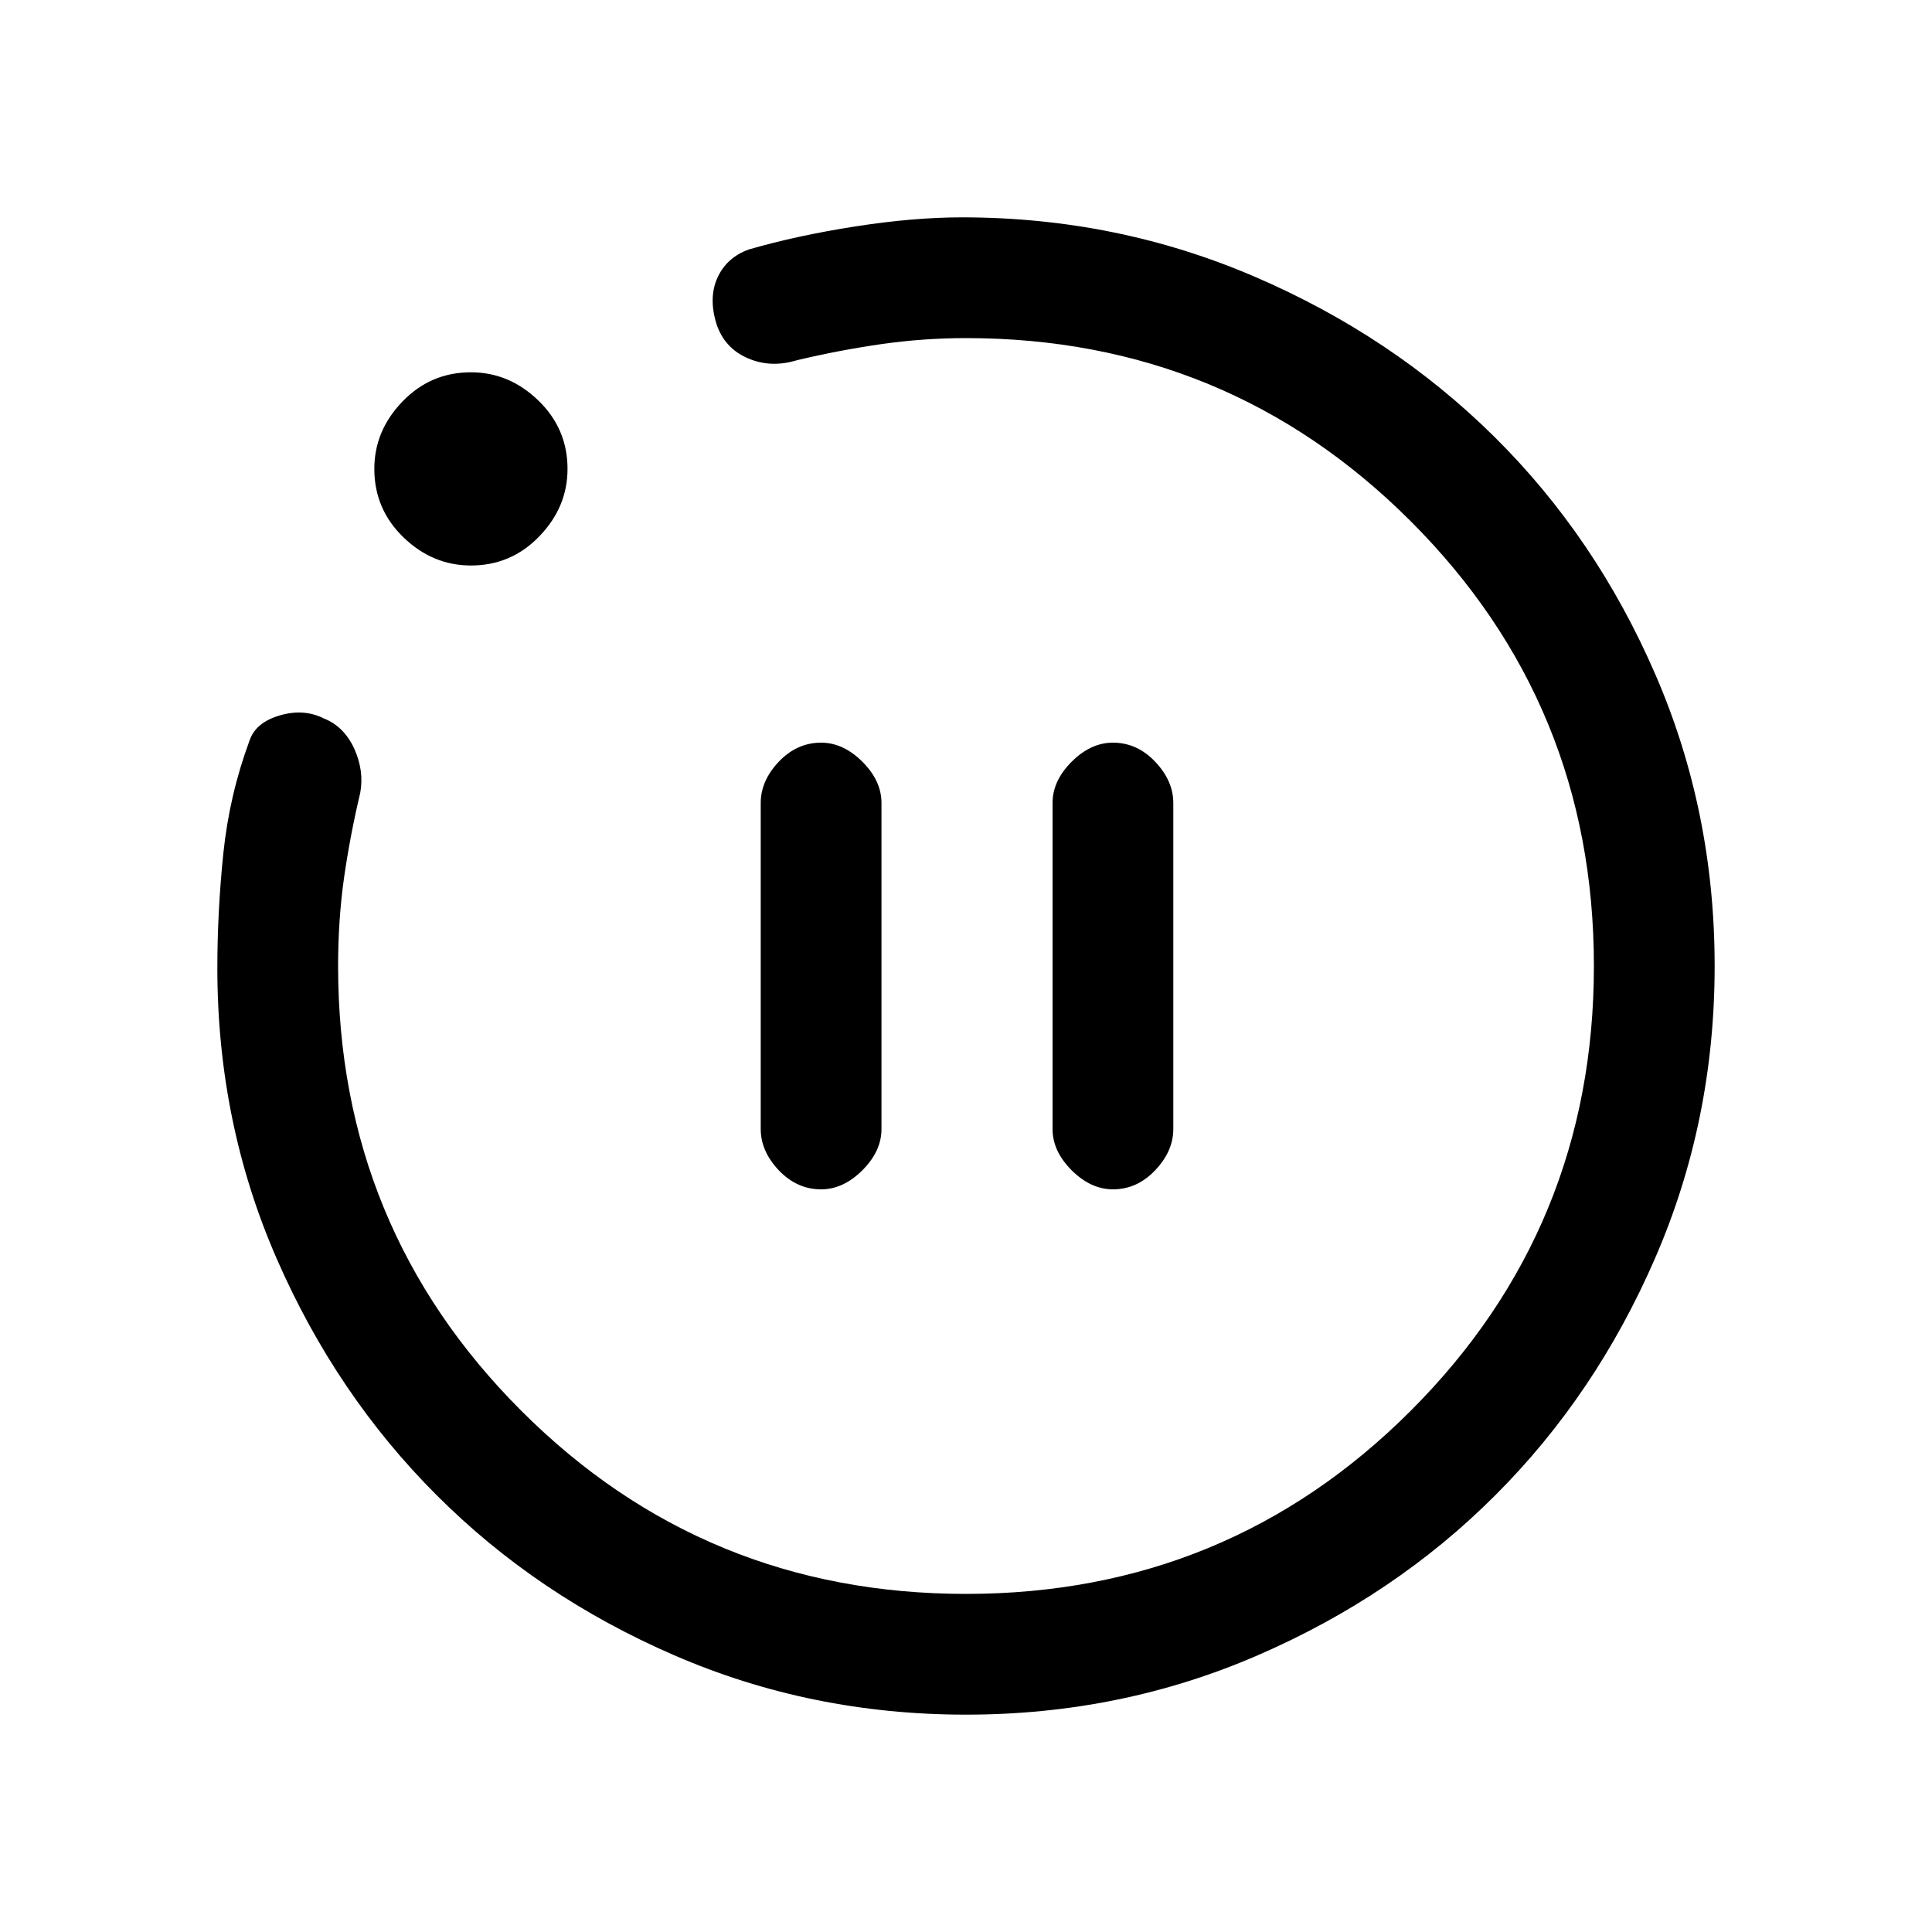 <svg xmlns="http://www.w3.org/2000/svg" height="20" width="20"><path d="M8.5 12.312q.229 0 .427-.197.198-.198.198-.427V8.312q0-.229-.198-.427-.198-.197-.427-.197-.25 0-.438.197-.187.198-.187.427v3.376q0 .229.187.427.188.197.438.197Zm3.021 0q.25 0 .437-.197.188-.198.188-.427V8.312q0-.229-.188-.427-.187-.197-.437-.197-.229 0-.427.197-.198.198-.198.427v3.376q0 .229.198.427.198.197.427.197ZM10 17.75q-1.604 0-3.021-.615-1.417-.614-2.458-1.656-1.042-1.041-1.656-2.448-.615-1.406-.615-3.01 0-.583.062-1.188.063-.604.271-1.166.063-.188.313-.261.25-.073.458.032.208.083.313.312.104.229.062.458-.104.438-.167.875Q3.5 9.521 3.5 10q0 2.708 1.896 4.604T10 16.5q2.708 0 4.604-1.896T16.5 10q0-2.708-1.896-4.604T10 3.5q-.438 0-.875.062-.437.063-.875.167-.271.083-.51-.021-.24-.104-.323-.354-.084-.271.01-.479.094-.208.323-.292.5-.145 1.104-.239.604-.094 1.104-.094 1.604 0 3.032.615 1.427.614 2.479 1.656 1.052 1.041 1.666 2.458.615 1.417.615 3.021 0 1.604-.615 3.021-.614 1.417-1.656 2.458-1.041 1.042-2.458 1.656-1.417.615-3.021.615ZM4.875 5.854q-.396 0-.698-.291-.302-.292-.302-.709 0-.396.292-.698.291-.302.708-.302.396 0 .698.292.302.292.302.708 0 .396-.292.698-.291.302-.708.302ZM10 10Z"/></svg>